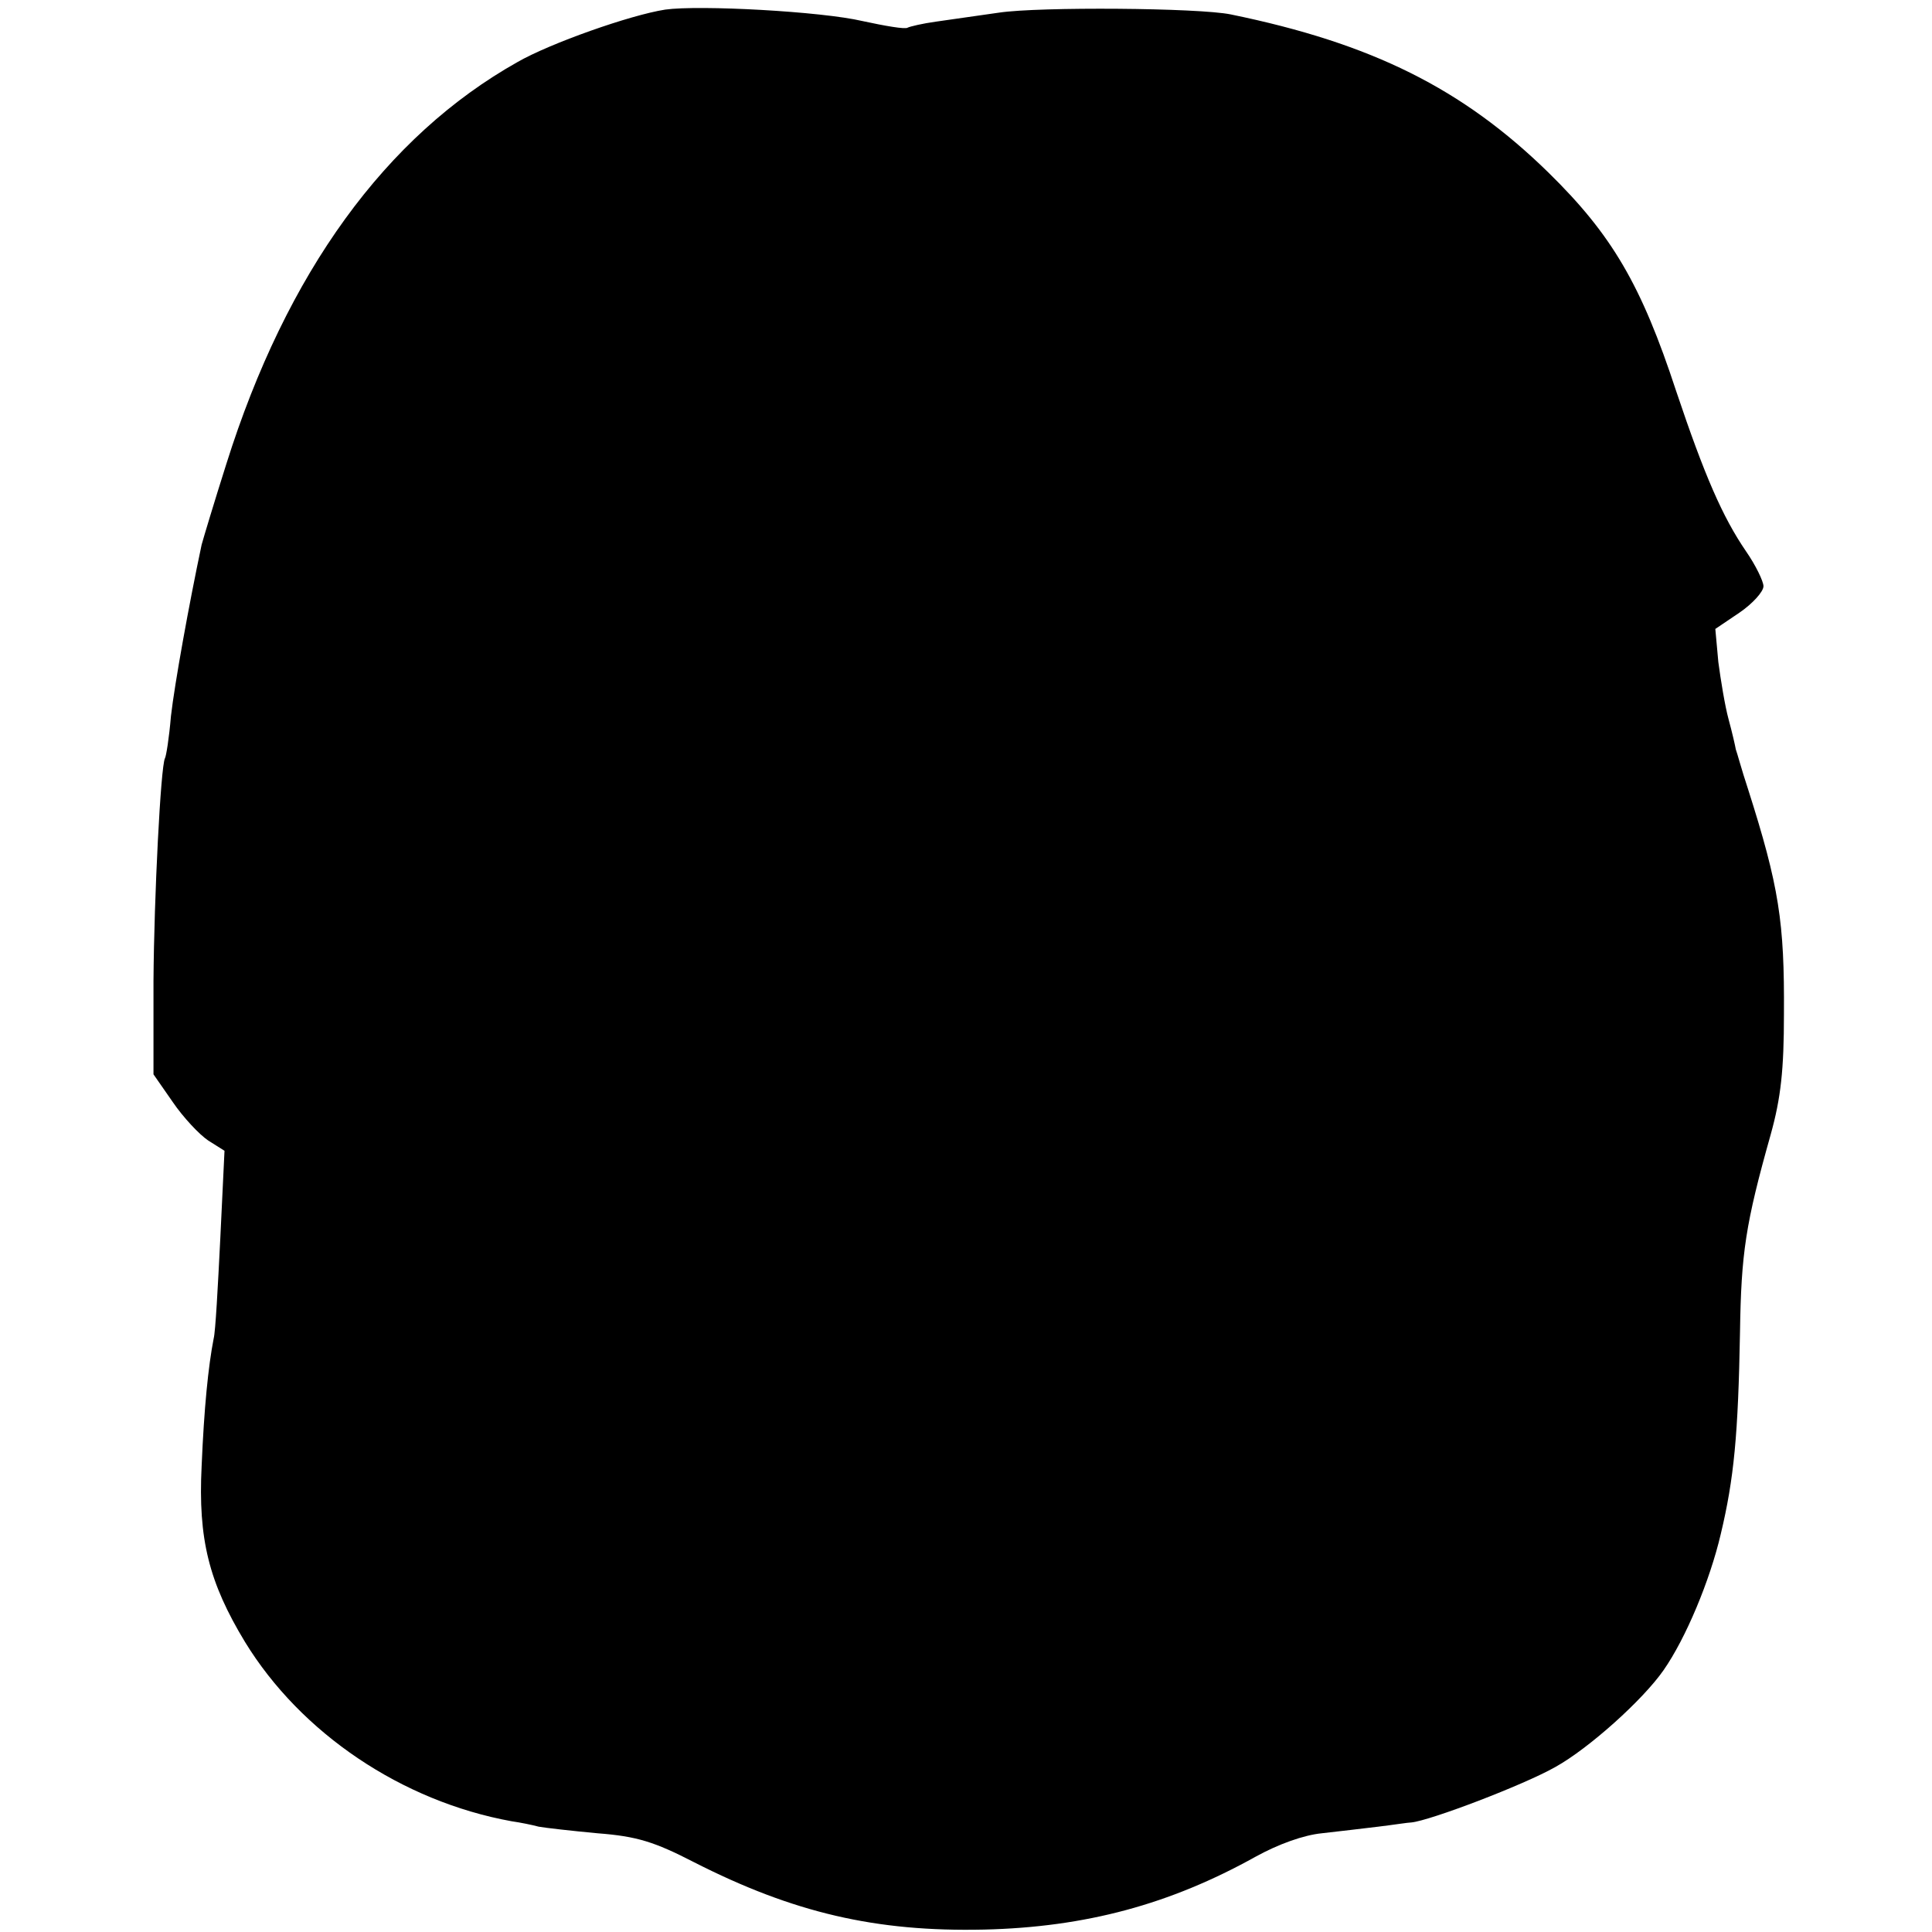 <?xml version="1.0" standalone="no"?>
<!DOCTYPE svg PUBLIC "-//W3C//DTD SVG 20010904//EN"
 "http://www.w3.org/TR/2001/REC-SVG-20010904/DTD/svg10.dtd">
<svg version="1.0" xmlns="http://www.w3.org/2000/svg"
 width="321pt" height="321pt" viewBox="0 0 321 321"
 preserveAspectRatio="xMidYMid meet">
<g transform="translate(0,321) scale(0.1,-0.1)"
fill="#000000" stroke="none">
<path d="M1105 3194 c-58 -9 -191 -56 -245 -87 -219 -123 -384 -350 -484 -668
-20 -63 -38 -123 -41 -134 -21 -99 -45 -232 -51 -285 -3 -36 -8 -67 -10 -70
-7 -14 -18 -229 -19 -370 l0 -155 32 -46 c17 -25 44 -54 59 -64 l27 -17 -7
-146 c-4 -80 -8 -155 -11 -166 -9 -46 -16 -116 -20 -212 -6 -121 12 -193 72
-292 93 -152 261 -265 443 -298 14 -2 34 -6 45 -9 11 -2 55 -7 98 -11 65 -5
94 -14 160 -48 165 -84 302 -116 482 -112 169 4 309 42 451 121 38 21 80 36
110 39 27 3 69 8 94 11 25 3 50 7 55 7 31 3 186 62 239 92 56 31 146 112 180
161 37 53 77 149 95 226 22 92 29 165 32 336 2 131 9 179 51 328 17 61 22 108
22 200 1 153 -8 212 -60 375 -10 30 -18 60 -20 65 -1 6 -6 28 -12 50 -6 22
-13 65 -17 95 l-5 55 40 27 c22 15 40 35 40 44 0 8 -13 35 -29 58 -39 57 -69
126 -116 266 -58 177 -107 260 -212 363 -143 140 -294 215 -528 263 -53 11
-318 13 -385 3 -36 -5 -83 -12 -105 -15 -22 -3 -43 -8 -47 -10 -4 -3 -38 3
-75 11 -68 16 -271 27 -328 19z"/>
</g>
</svg>
